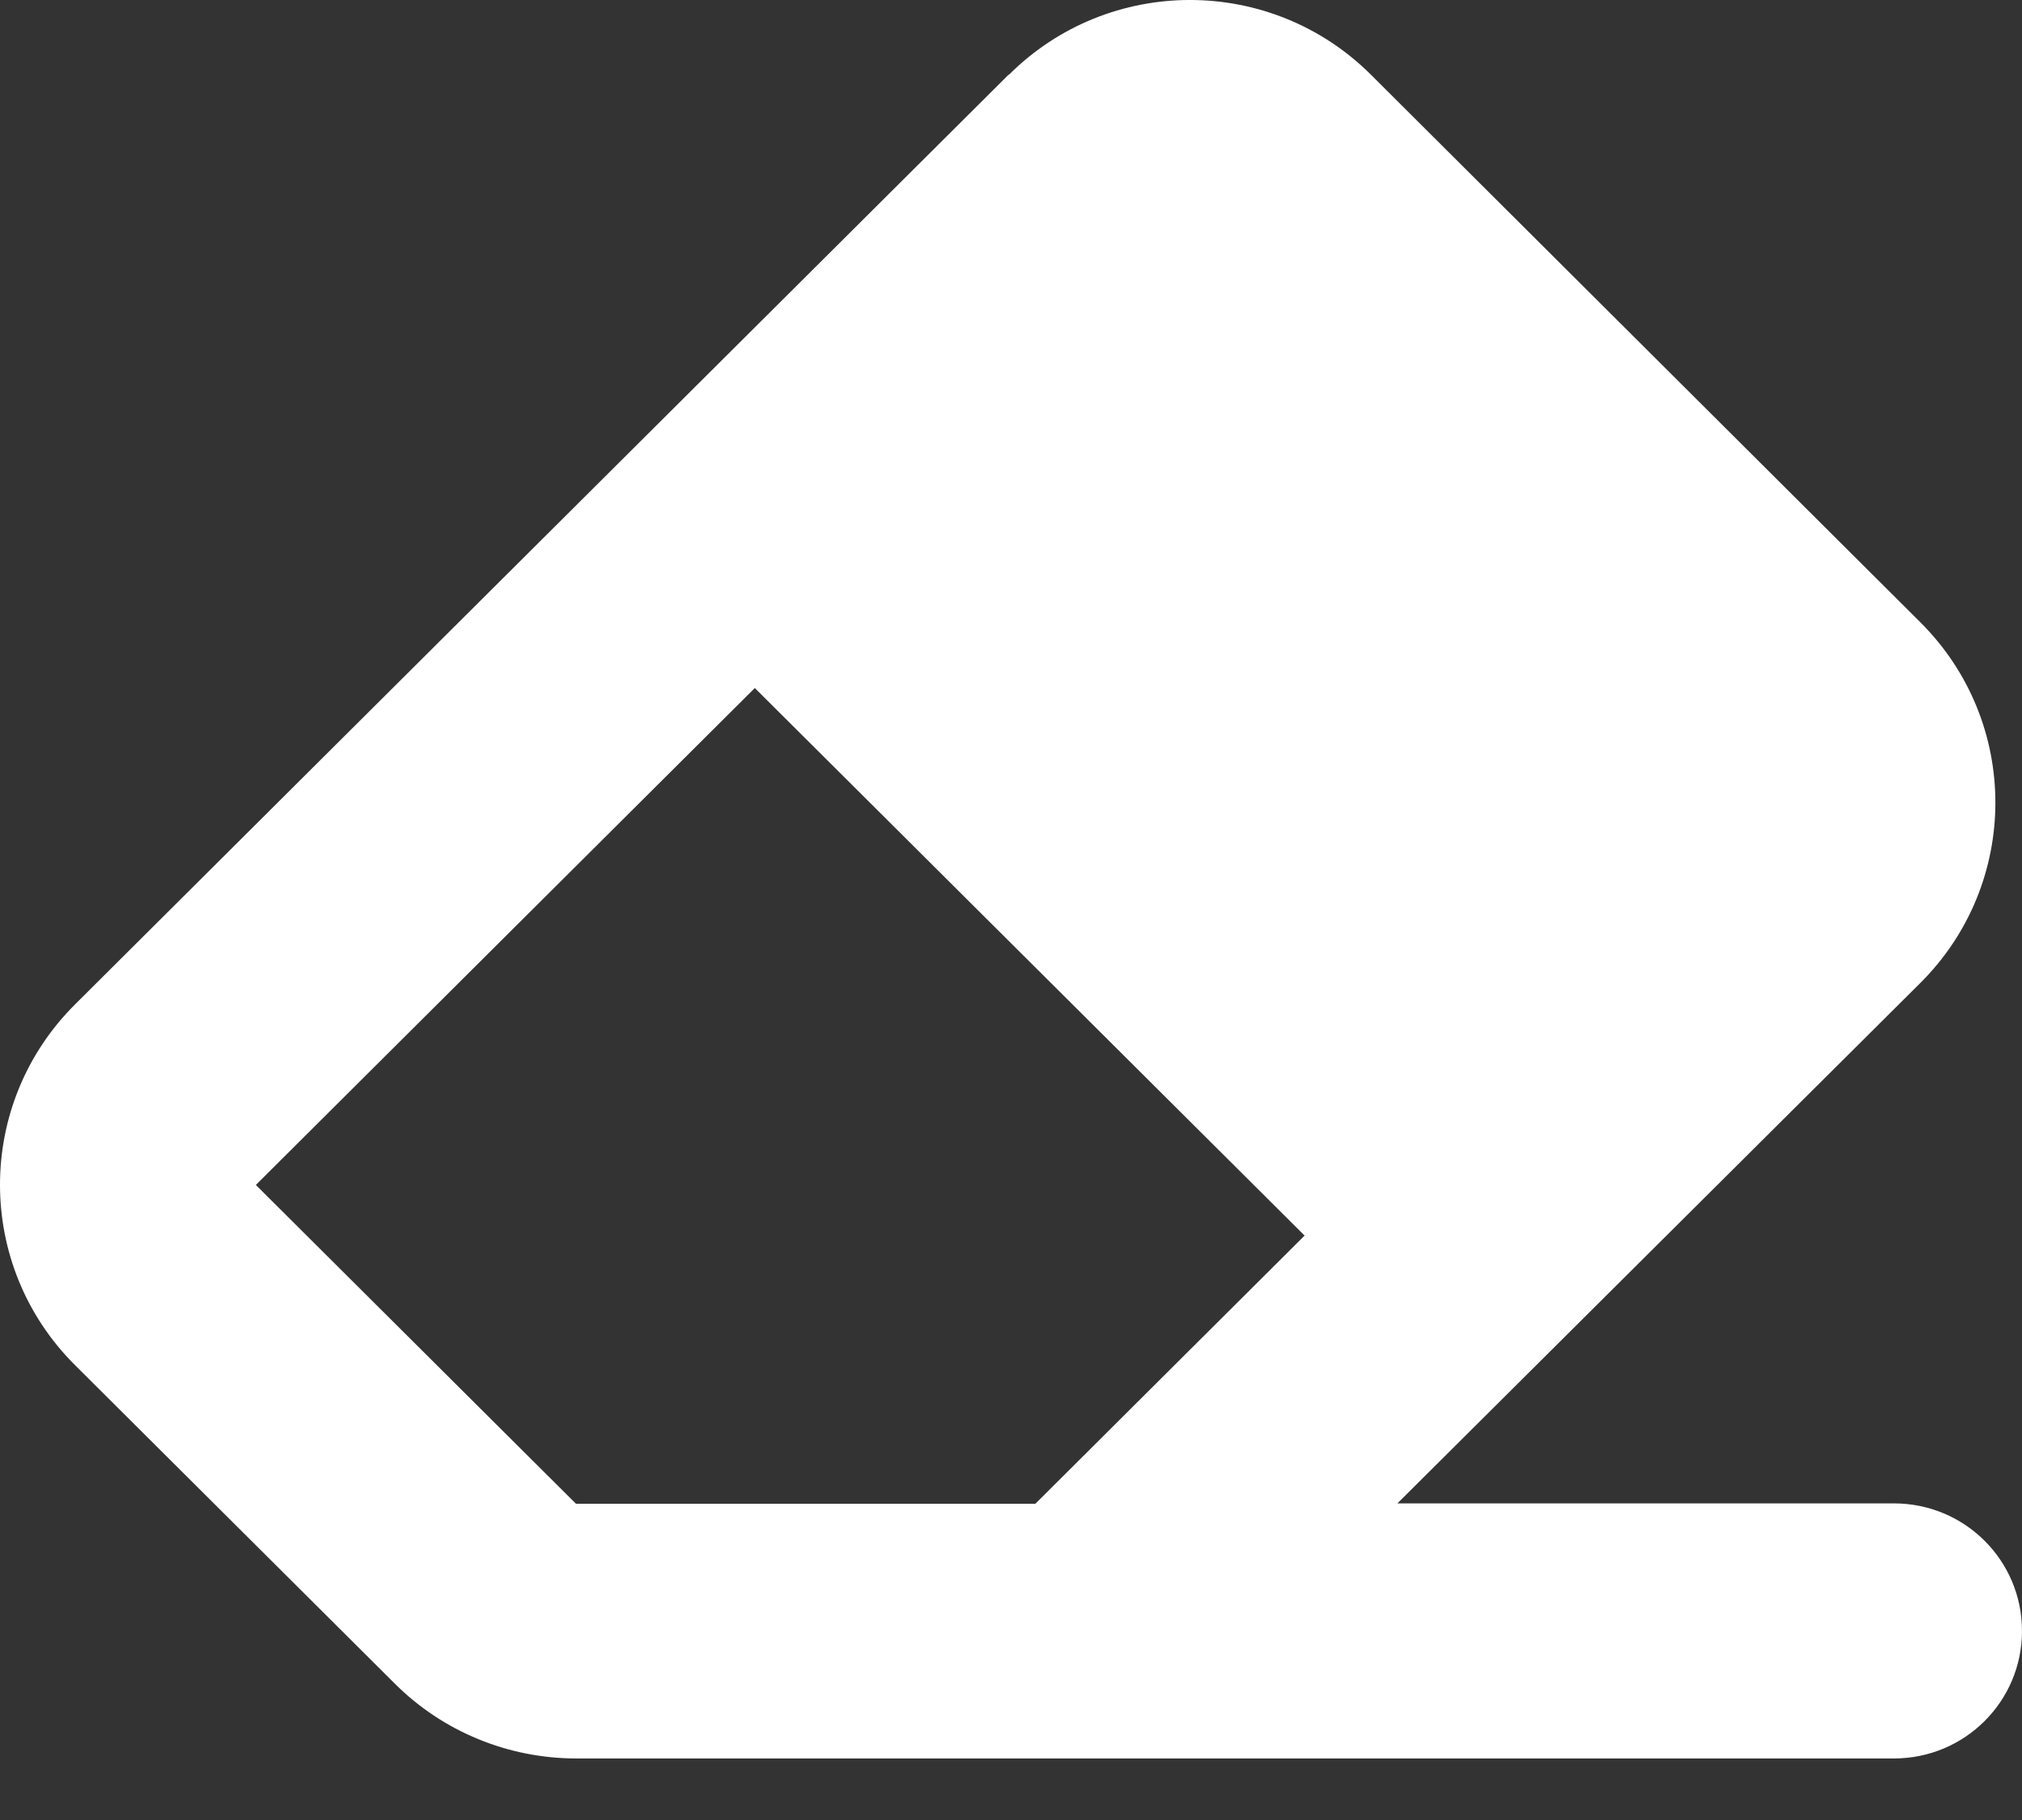 <svg width="30" height="27" viewBox="0 0 30 27" fill="none" xmlns="http://www.w3.org/2000/svg">
<rect x="0" y="0" width="30" height="27" fill="#333333" stroke="none"/>
<path d="M14.963 1.109L1.113 14.901C-0.371 16.379 -0.371 18.774 1.113 20.252L5.862 24.981C6.575 25.691 7.542 26.087 8.552 26.087H14.803H15.361H28.1C29.151 26.087 30 25.241 30 24.195C30 23.149 29.151 22.303 28.1 22.303H20.733L28.492 14.582C29.976 13.104 29.976 10.71 28.492 9.232L20.341 1.109C18.857 -0.37 16.453 -0.37 14.969 1.109H14.963ZM15.361 22.309H14.803H8.546L3.796 17.579L11.199 10.207L19.356 18.33L15.361 22.309Z" fill="#ffffff"/>
</svg>
